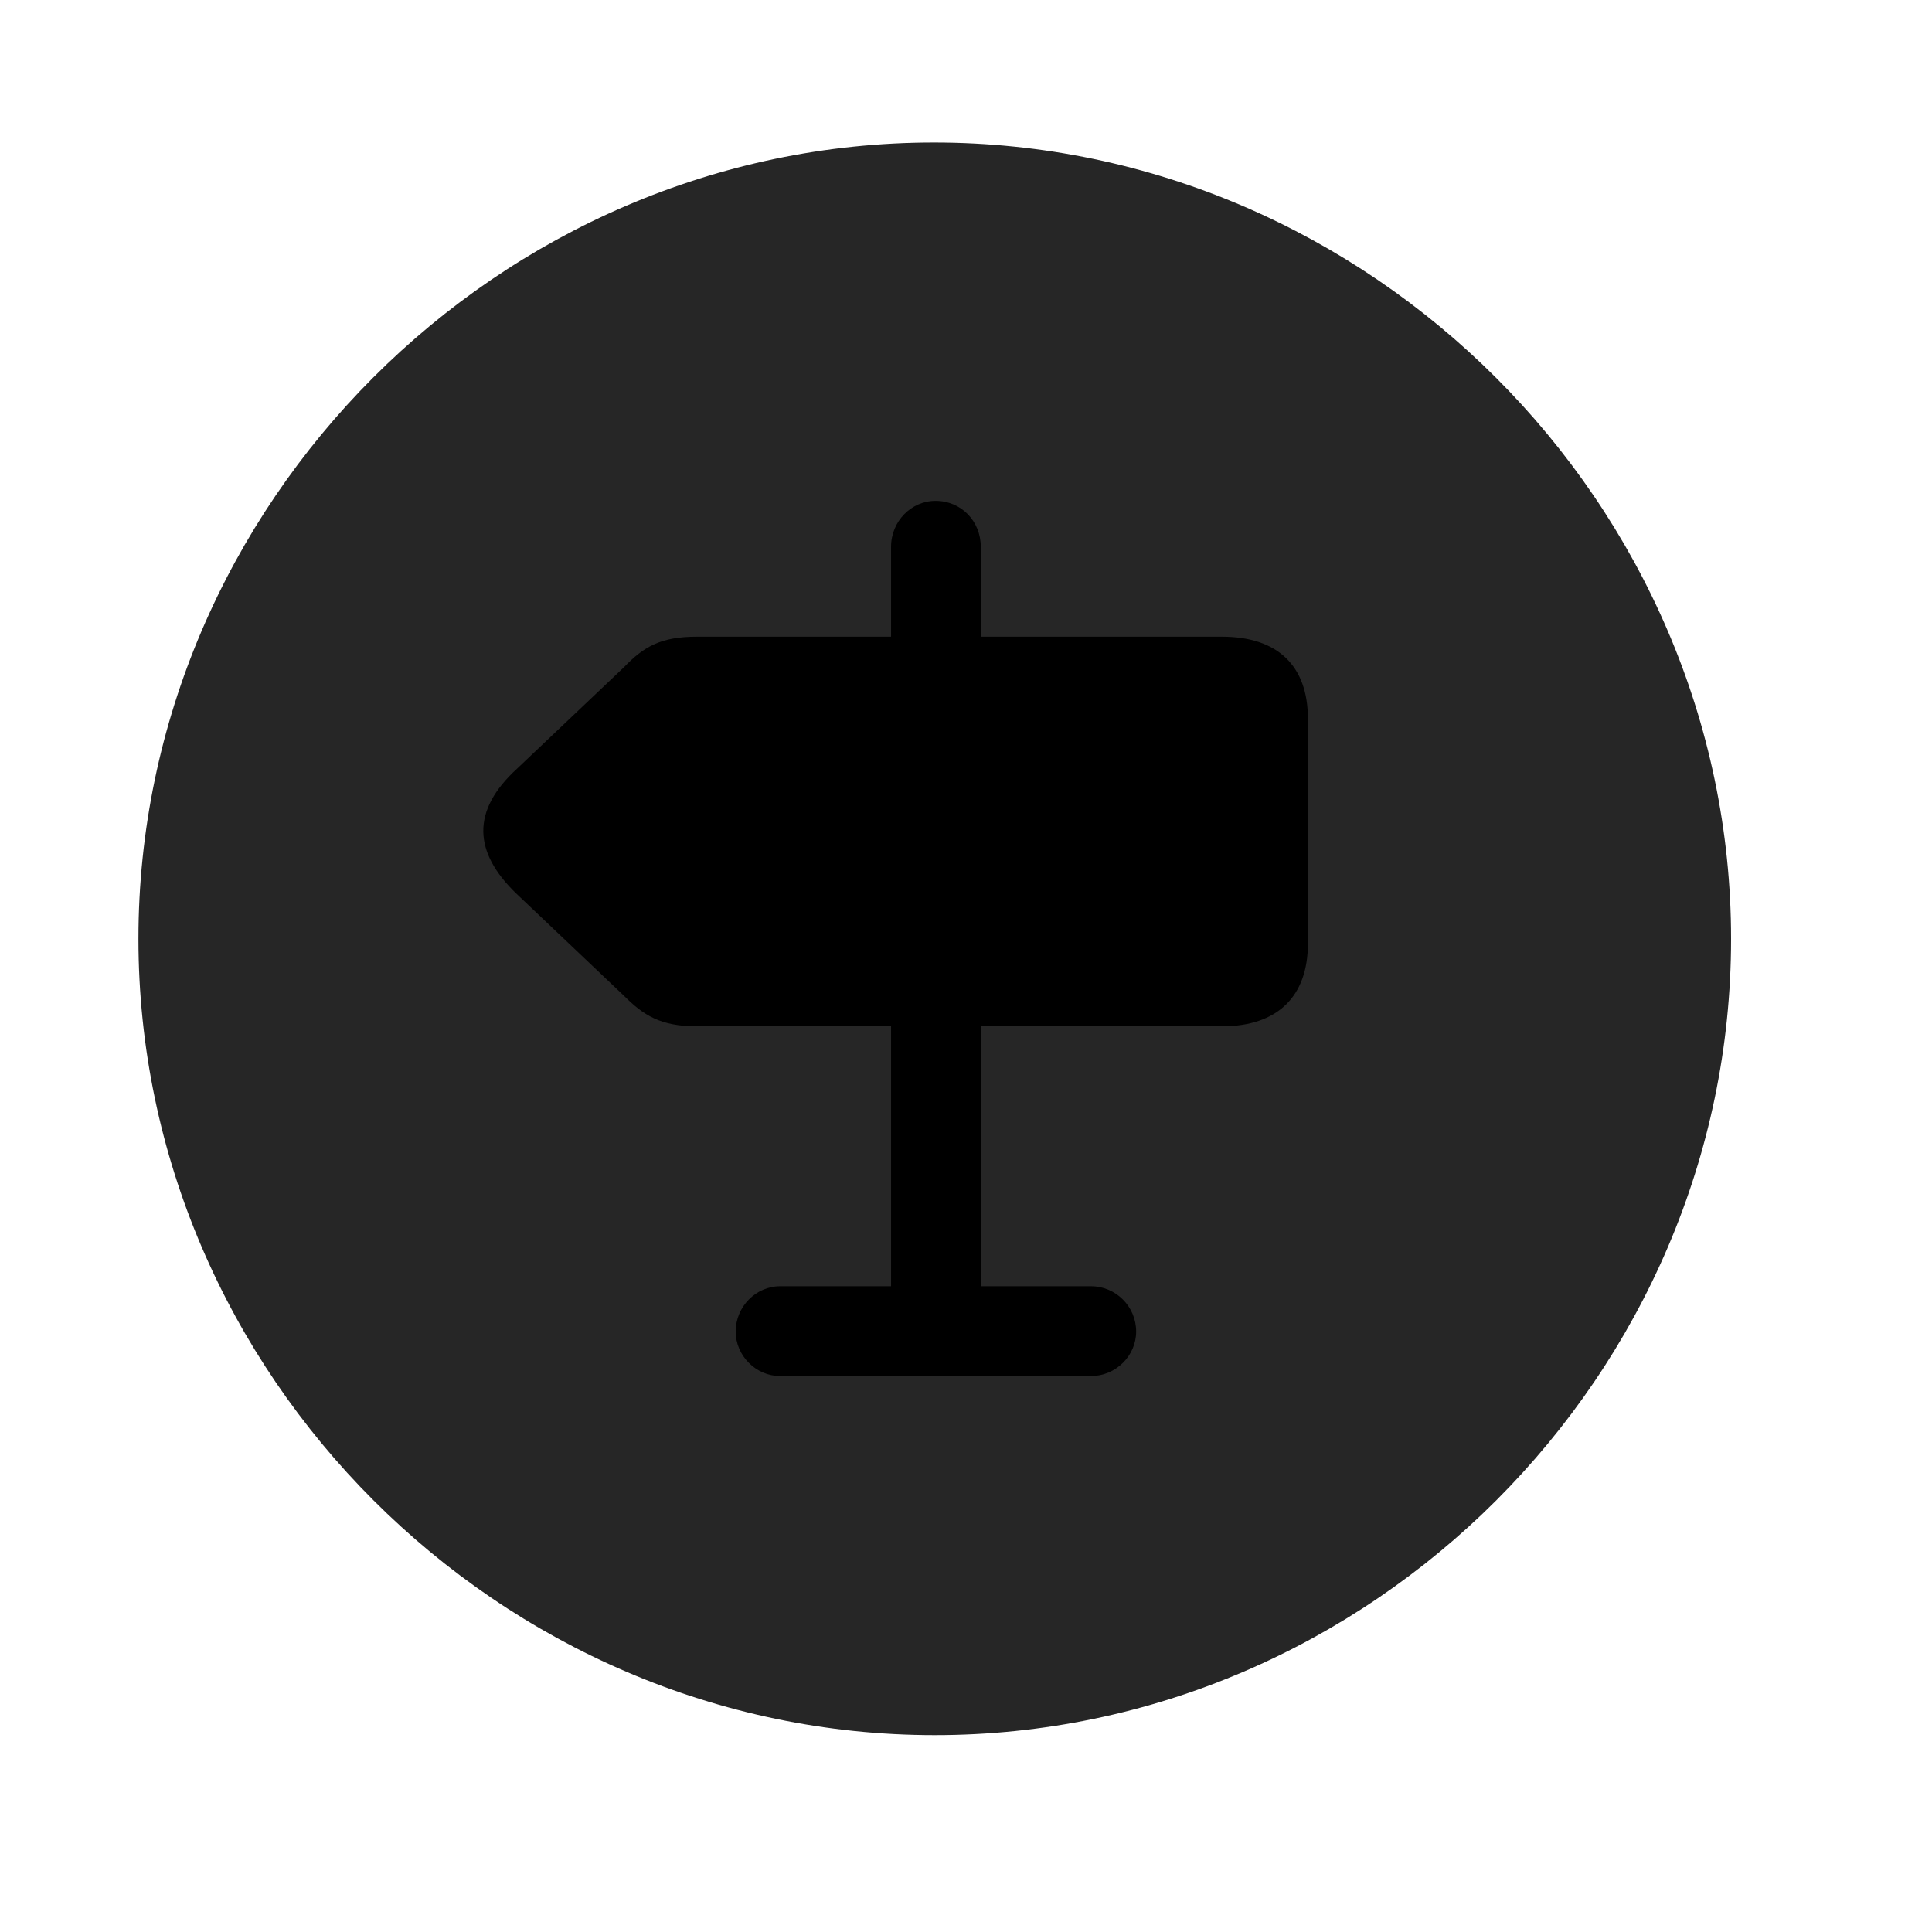 <svg width="29" height="29" viewBox="0 0 29 29" fill="currentColor" xmlns="http://www.w3.org/2000/svg">
<g clip-path="url(#clip0_2207_35252)">
<path d="M14.031 26.045C20.57 26.045 25.984 20.631 25.984 14.092C25.984 7.565 20.558 2.139 14.019 2.139C7.492 2.139 2.078 7.565 2.078 14.092C2.078 20.631 7.503 26.045 14.031 26.045Z" fill="currentColor" fill-opacity="0.85"/>
<path d="M18.343 15.405H14.722V19.307H16.375C16.75 19.307 17.054 19.612 17.054 19.987C17.054 20.35 16.75 20.655 16.375 20.655H11.71C11.347 20.655 11.043 20.35 11.043 19.987C11.043 19.612 11.347 19.307 11.71 19.307H13.375V15.405H10.457C9.918 15.405 9.66 15.241 9.367 14.948L7.75 13.413C7.105 12.791 7.07 12.17 7.761 11.538L9.367 10.014C9.66 9.709 9.918 9.557 10.457 9.557H13.375V8.209C13.375 7.823 13.679 7.518 14.043 7.518C14.429 7.518 14.722 7.823 14.722 8.209V9.557H18.343C19.175 9.557 19.632 9.991 19.632 10.788V14.163C19.632 14.959 19.175 15.405 18.343 15.405Z" fill="currentColor"/>
</g>
<defs>
<clipPath id="clip0_2207_35252">
<rect width="23.906" height="23.918" fill="currentColor" transform="translate(2.078 2.127)"/>
</clipPath>
</defs>
</svg>
